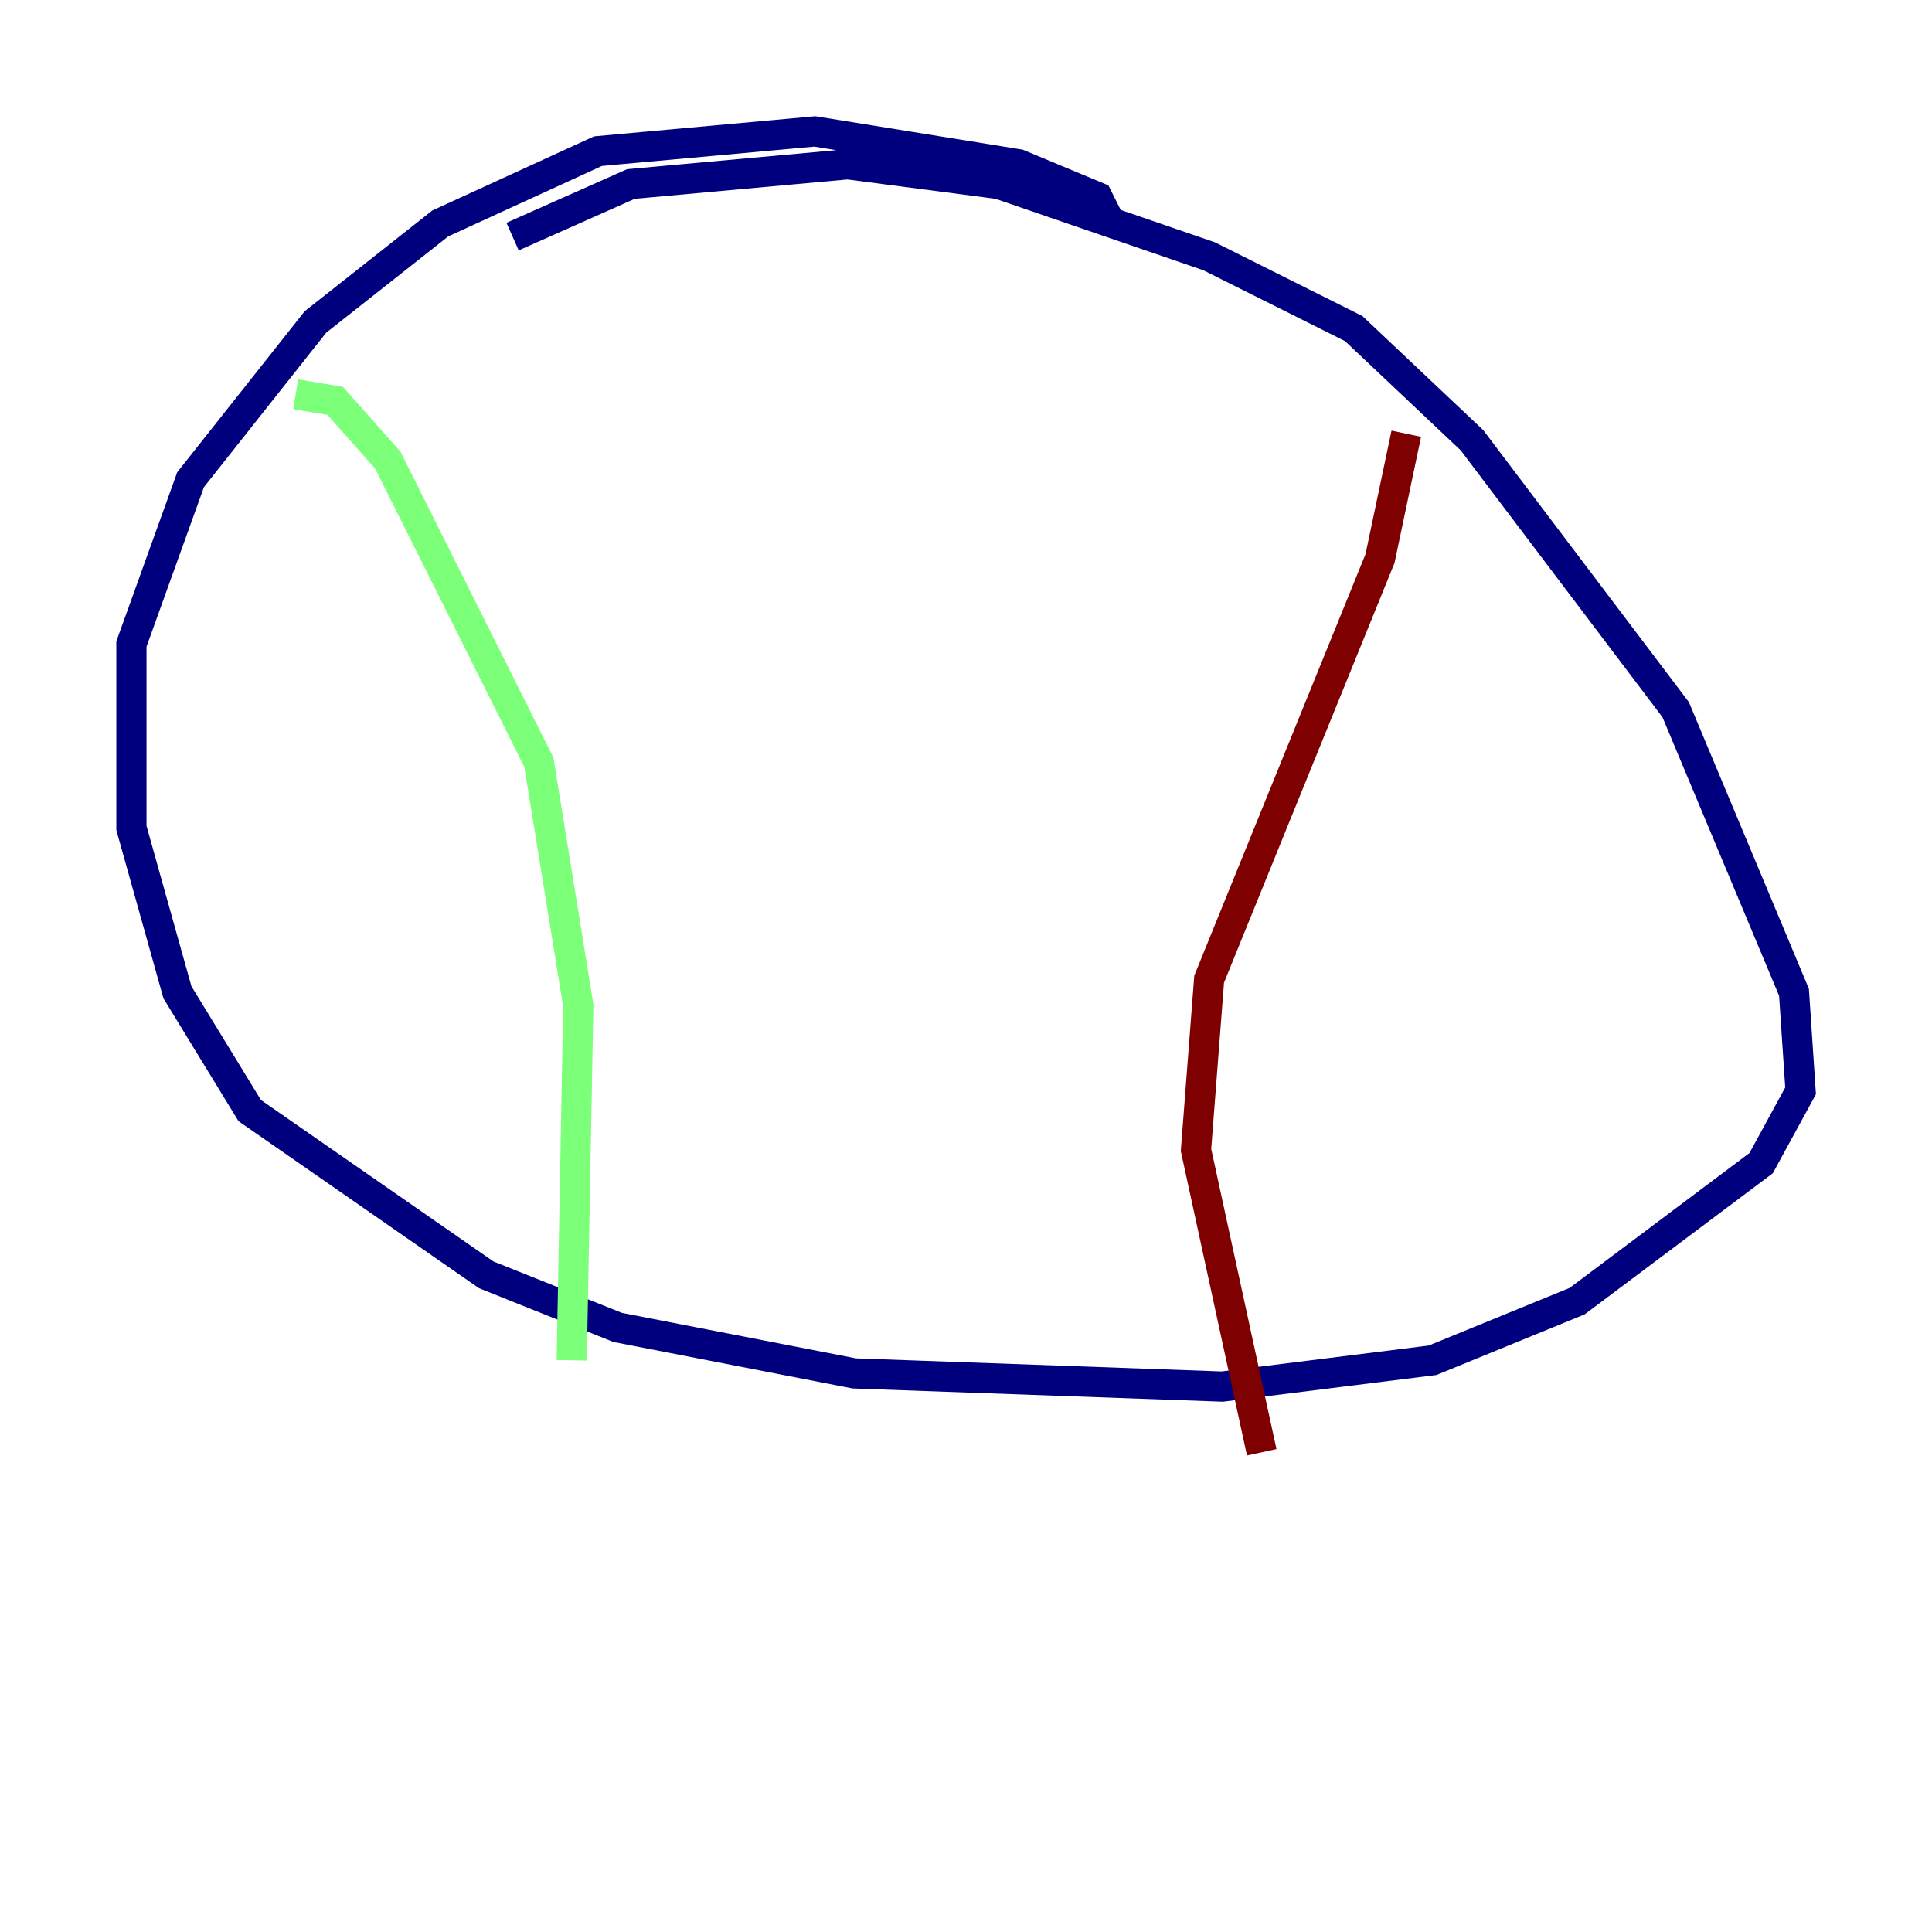 <?xml version="1.0" encoding="utf-8" ?>
<svg baseProfile="tiny" height="128" version="1.2" viewBox="0,0,128,128" width="128" xmlns="http://www.w3.org/2000/svg" xmlns:ev="http://www.w3.org/2001/xml-events" xmlns:xlink="http://www.w3.org/1999/xlink"><defs /><polyline fill="none" points="73.578,14.803 72.707,13.061 67.483,10.884 53.986,8.707 39.619,10.014 29.17,14.803 20.898,21.333 12.626,31.782 8.707,42.667 8.707,54.857 11.755,65.742 16.544,73.578 32.218,84.463 40.925,87.946 56.599,90.993 80.98,91.864 94.912,90.122 104.49,86.204 116.68,77.061 119.293,72.272 118.857,65.742 111.02,47.02 97.524,29.17 89.687,21.769 80.109,16.98 66.177,12.191 56.163,10.884 41.796,12.191 33.959,15.674" stroke="#00007f" stroke-width="2" /><polyline fill="none" points="19.592,26.122 22.204,26.558 25.687,30.476 35.701,50.503 38.313,66.612 37.878,90.122" stroke="#7cff79" stroke-width="2" /><polyline fill="none" points="93.17,28.735 91.429,37.007 80.109,64.871 79.238,76.191 83.592,96.218" stroke="#7f0000" stroke-width="2" /></svg>